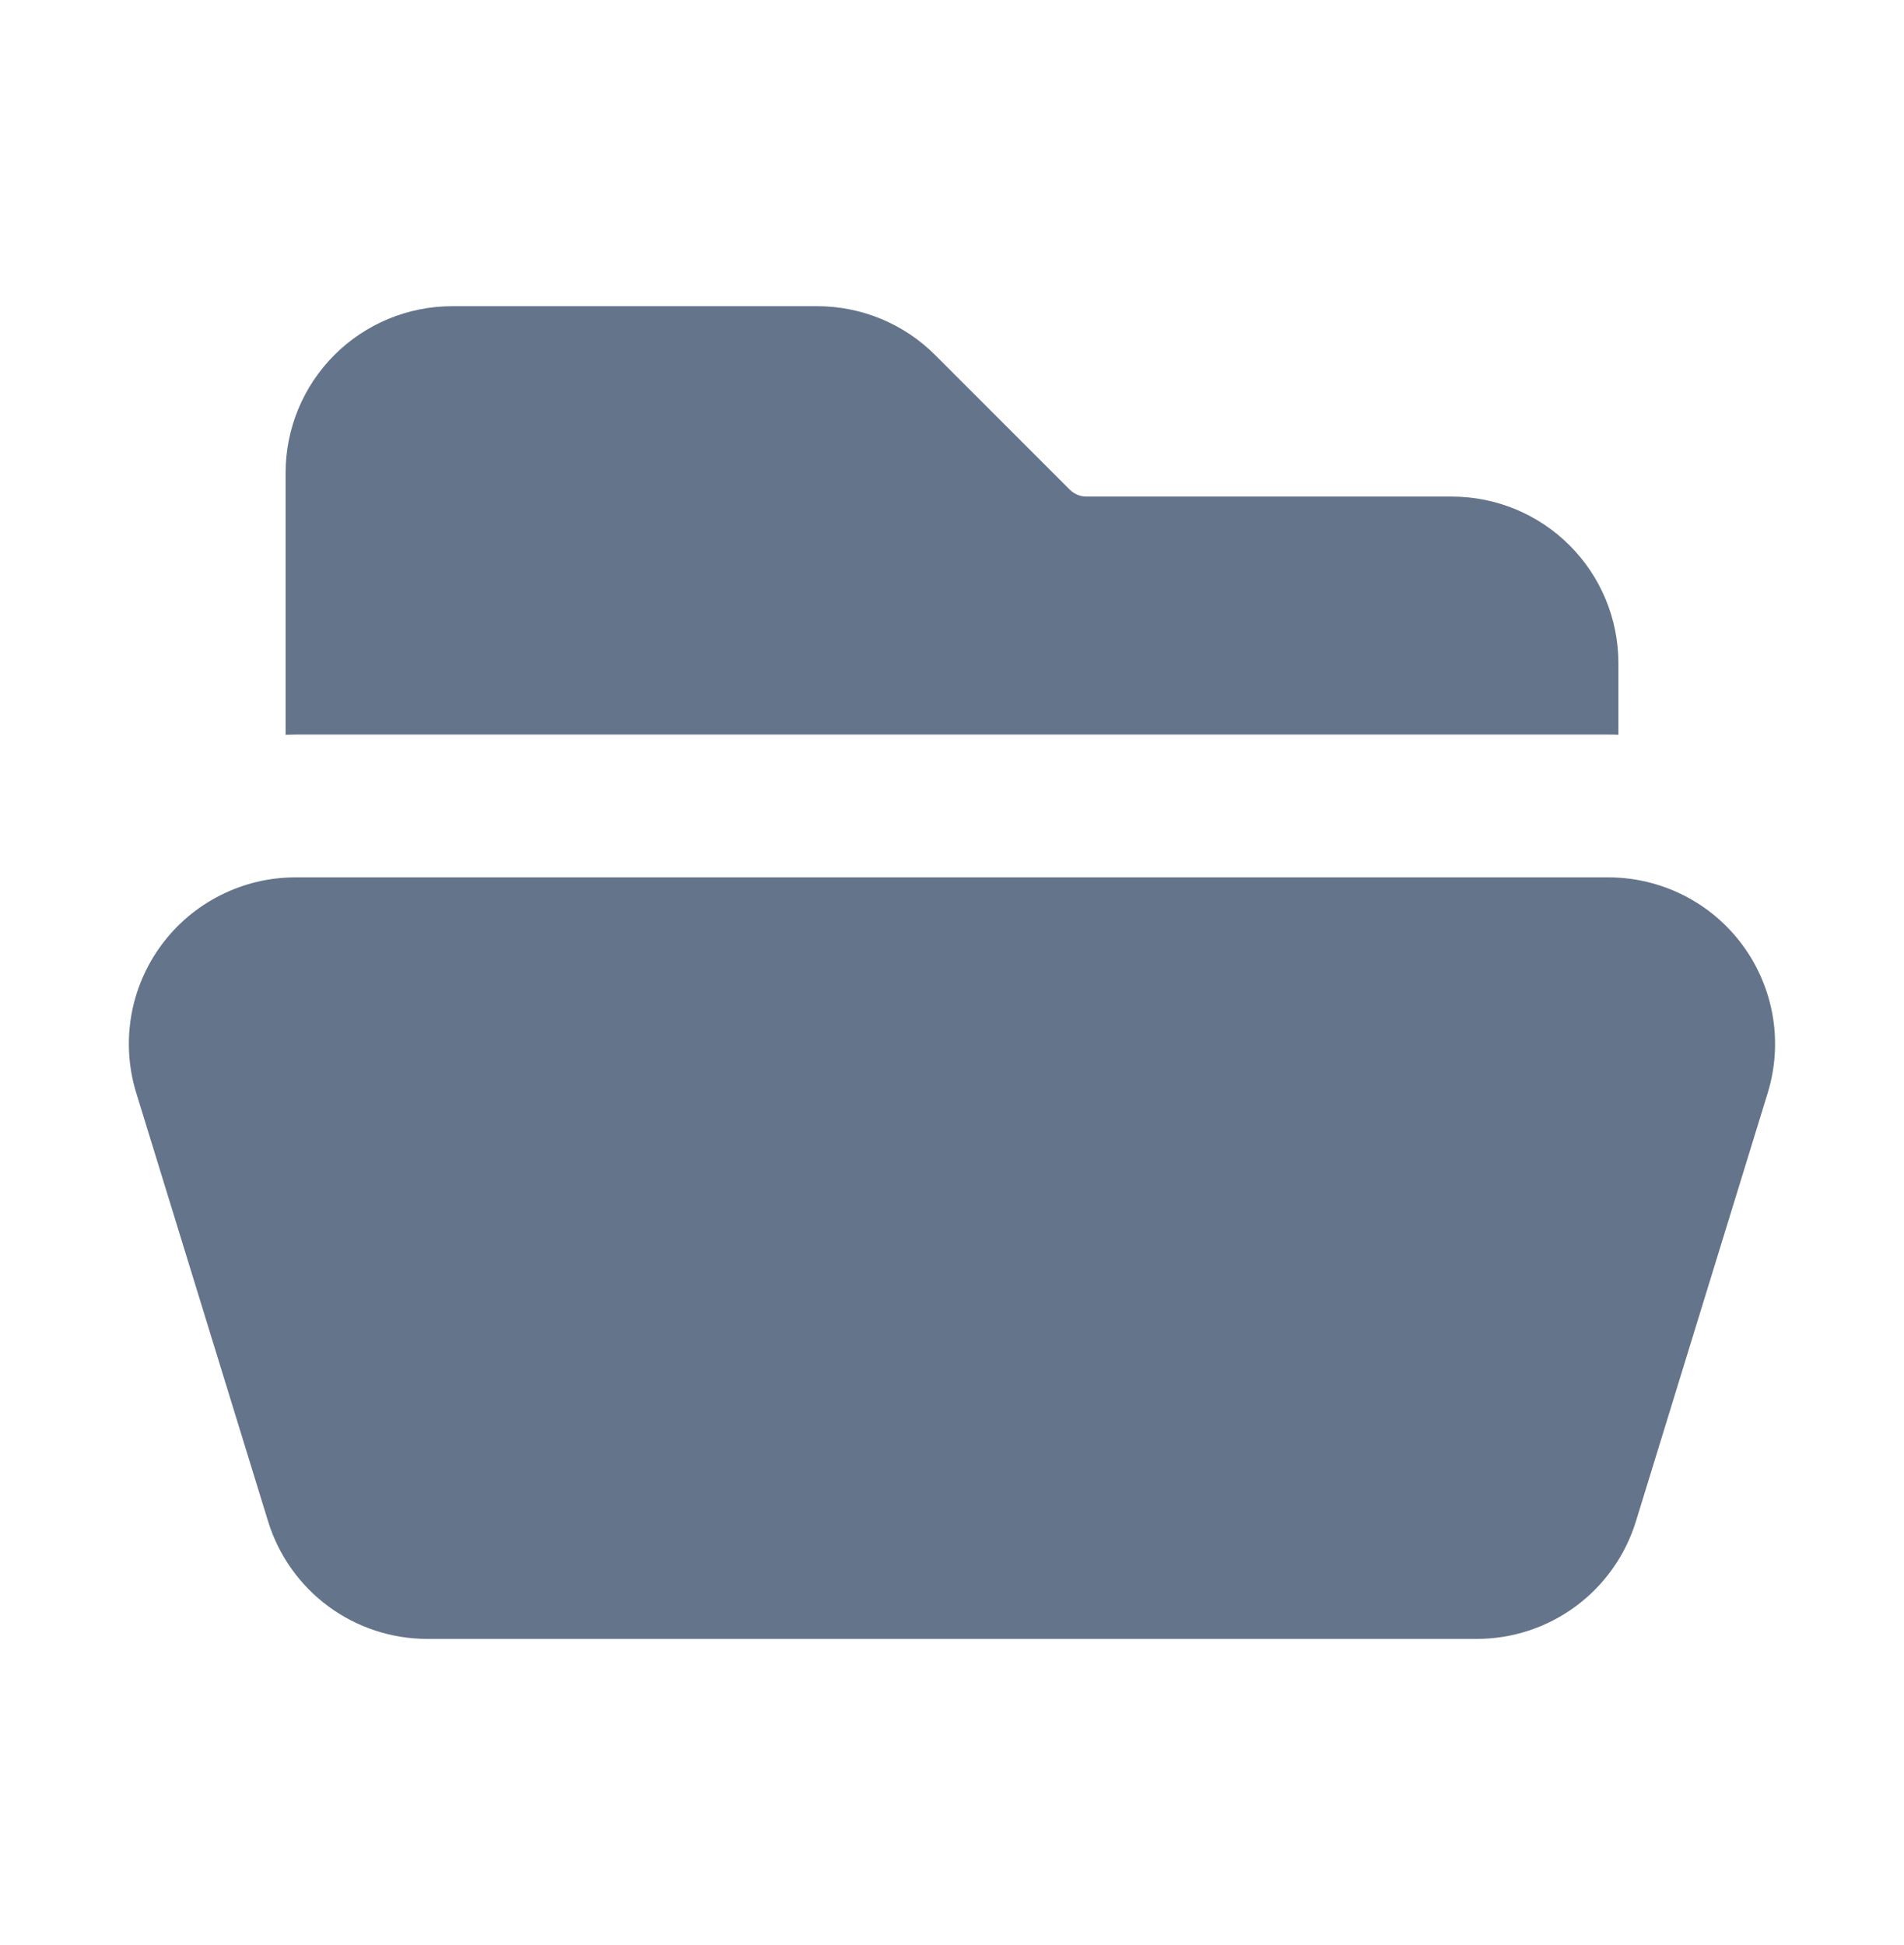 <svg width="46" height="47" viewBox="0 0 46 47" fill="none" xmlns="http://www.w3.org/2000/svg">
<g id="folder-open">
<path id="Vector" d="M10.925 7.398C9.858 7.398 8.834 7.822 8.079 8.577C7.324 9.332 6.9 10.356 6.9 11.423V17.753L7.139 17.748H38.861C38.941 17.748 39.022 17.748 39.1 17.753V16.023C39.1 14.956 38.676 13.932 37.921 13.177C37.166 12.422 36.143 11.998 35.075 11.998H26.252C26.177 11.999 26.102 11.984 26.032 11.955C25.962 11.926 25.899 11.884 25.845 11.831L22.593 8.578C21.839 7.823 20.815 7.399 19.748 7.398H10.925ZM7.139 21.198C6.509 21.198 5.888 21.346 5.326 21.63C4.763 21.913 4.275 22.325 3.901 22.832C3.526 23.339 3.276 23.926 3.17 24.547C3.065 25.169 3.106 25.806 3.292 26.408L6.477 36.758C6.73 37.58 7.24 38.3 7.932 38.811C8.624 39.322 9.462 39.598 10.323 39.598H35.675C36.536 39.599 37.375 39.323 38.067 38.812C38.76 38.3 39.27 37.581 39.523 36.758L42.707 26.408C42.892 25.806 42.934 25.169 42.828 24.548C42.722 23.927 42.472 23.34 42.098 22.833C41.724 22.326 41.236 21.914 40.674 21.631C40.112 21.347 39.491 21.199 38.861 21.198H7.139Z" fill="#64748B"/>
</g>
</svg>
